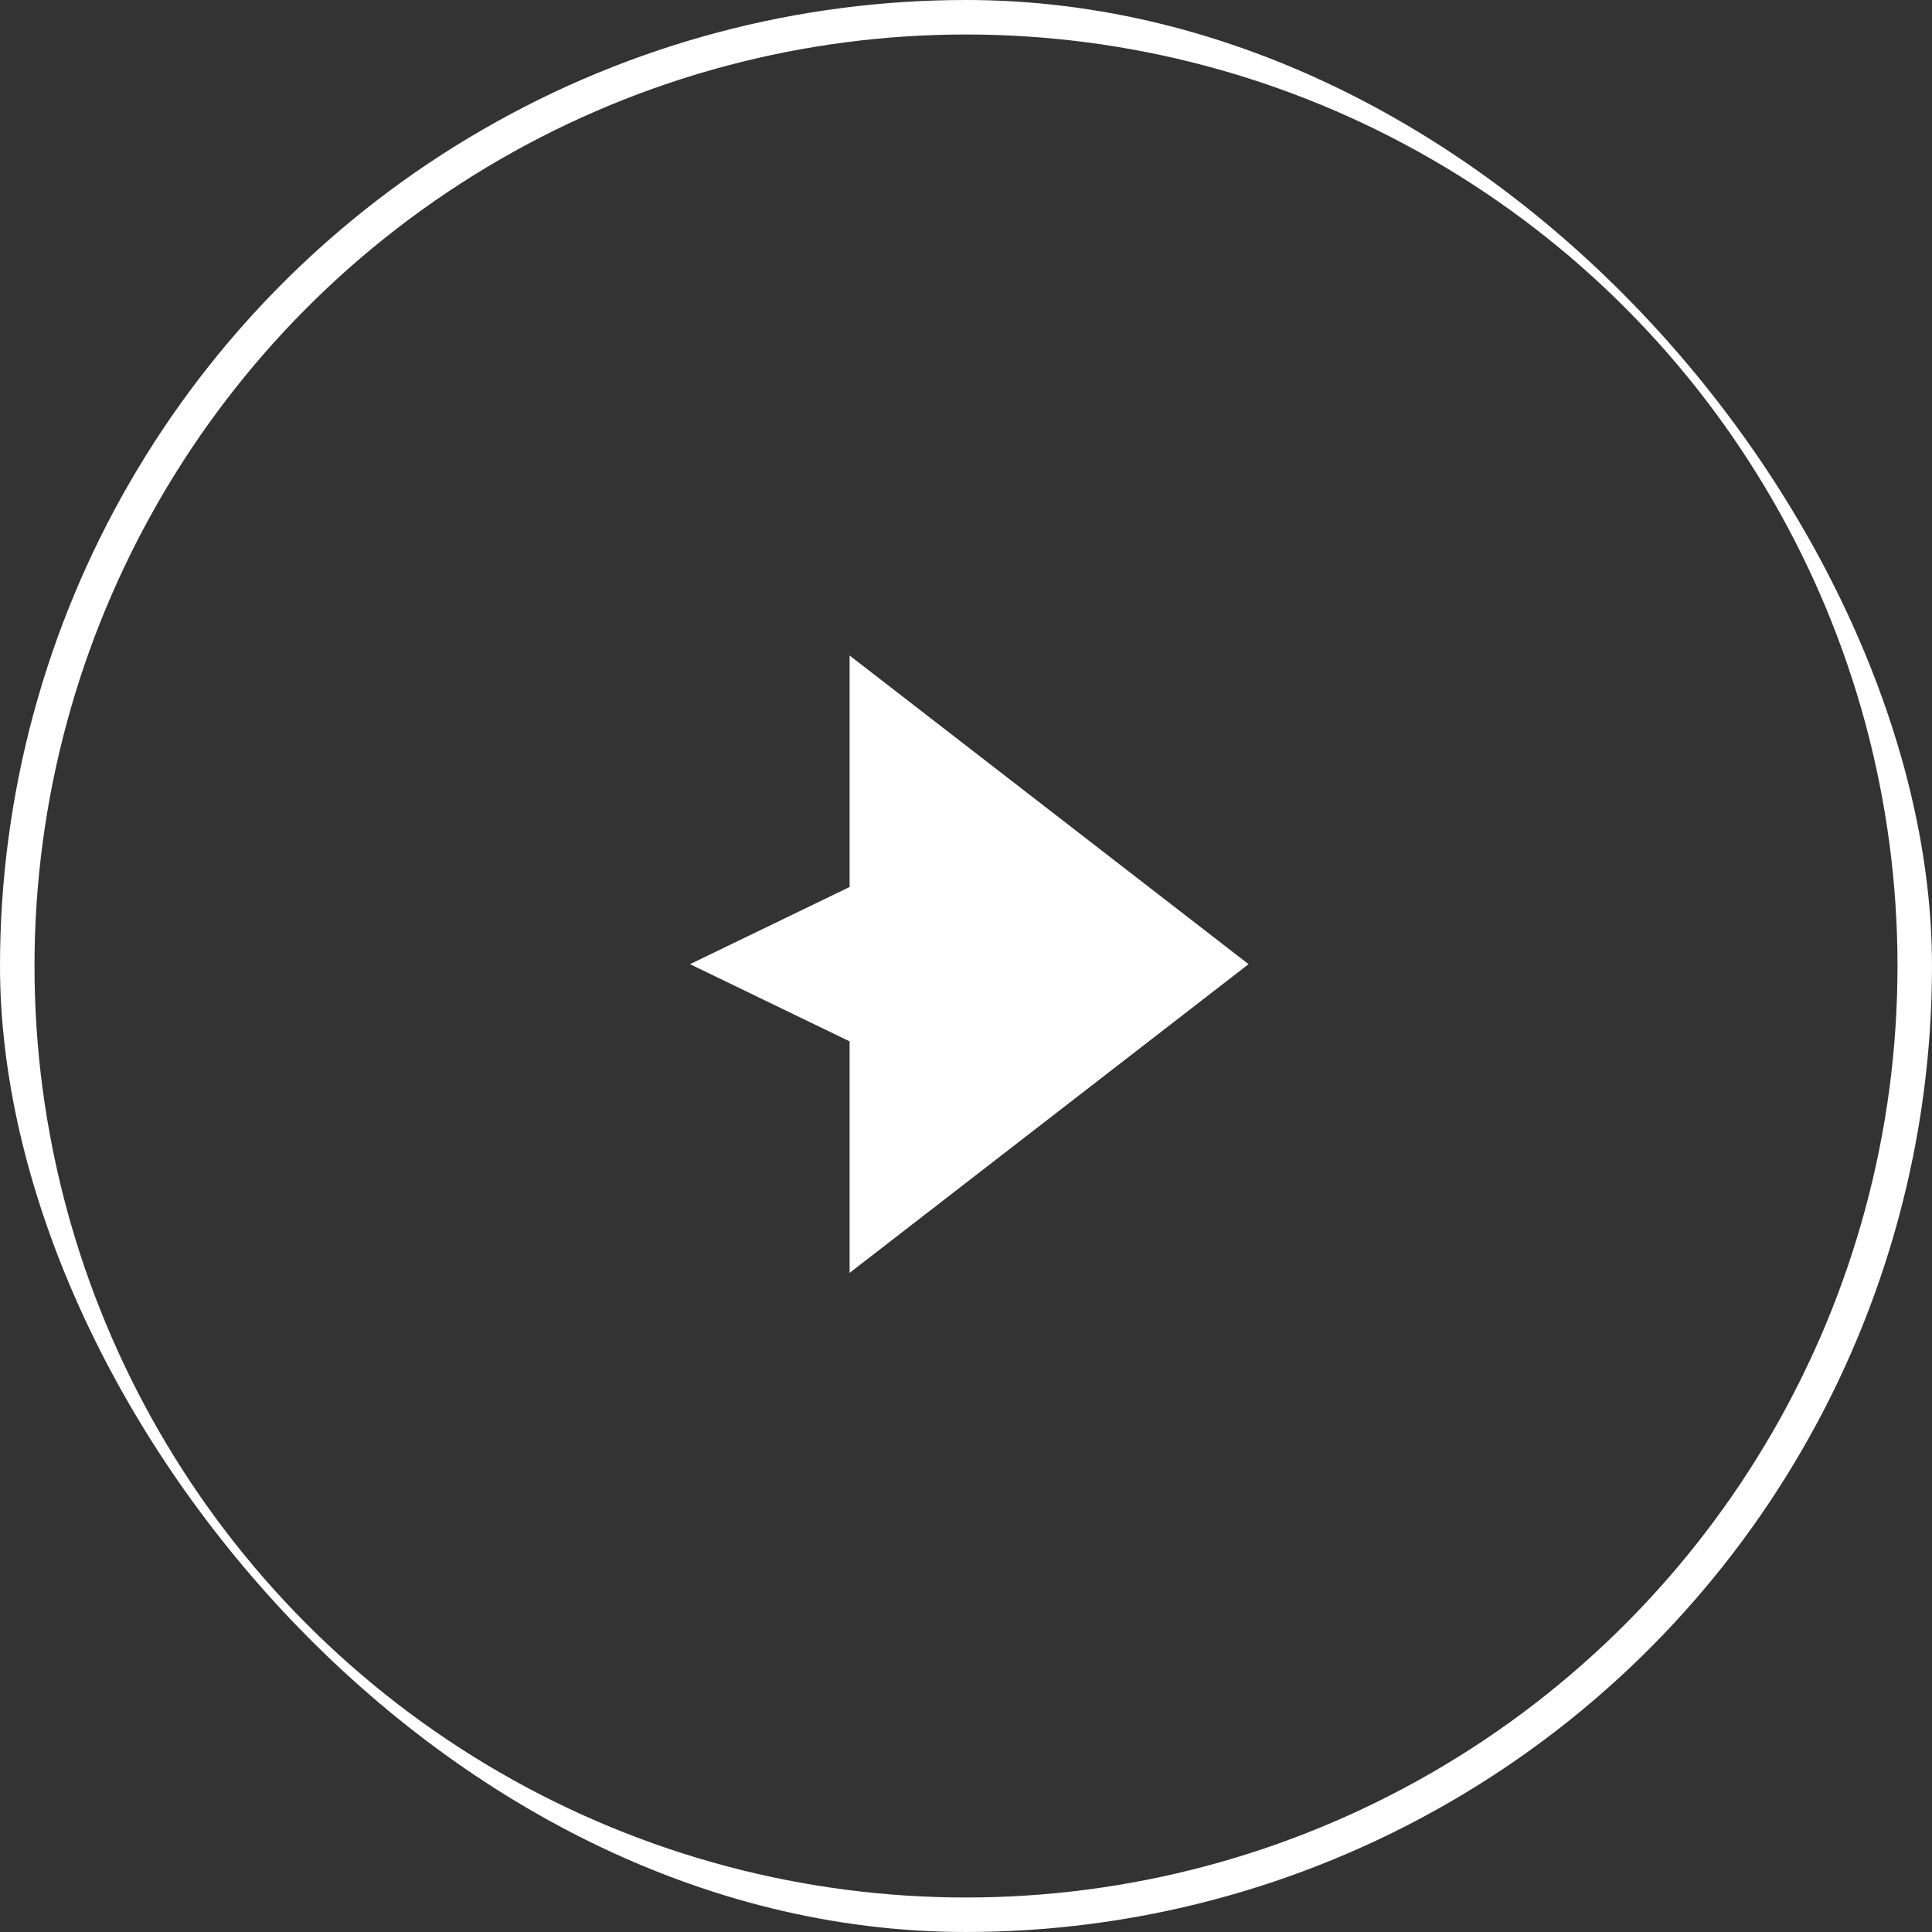 <svg width="56" height="56" viewBox="0 0 56 56" fill="none" xmlns="http://www.w3.org/2000/svg">
<rect x="0" y="0" width="56" height="56" fill="#333333" stroke="none"/>
<g id="butt">
<g clip-path="url(#clip0_4546_67447)">
<circle id="Ellipse 2158" cx="28" cy="28" r="27.5" stroke="white"/>
<path id="Vector 1" d="M36.19 27.947L24.626 19V25.71L20 27.947L24.626 30.184V36.895L36.19 27.947Z" fill="white"/>
</g>
</g>
<defs>
<clipPath id="clip0_4546_67447">
<rect width="56" height="56" rx="28" fill="white"/>
</clipPath>
</defs>
</svg>
